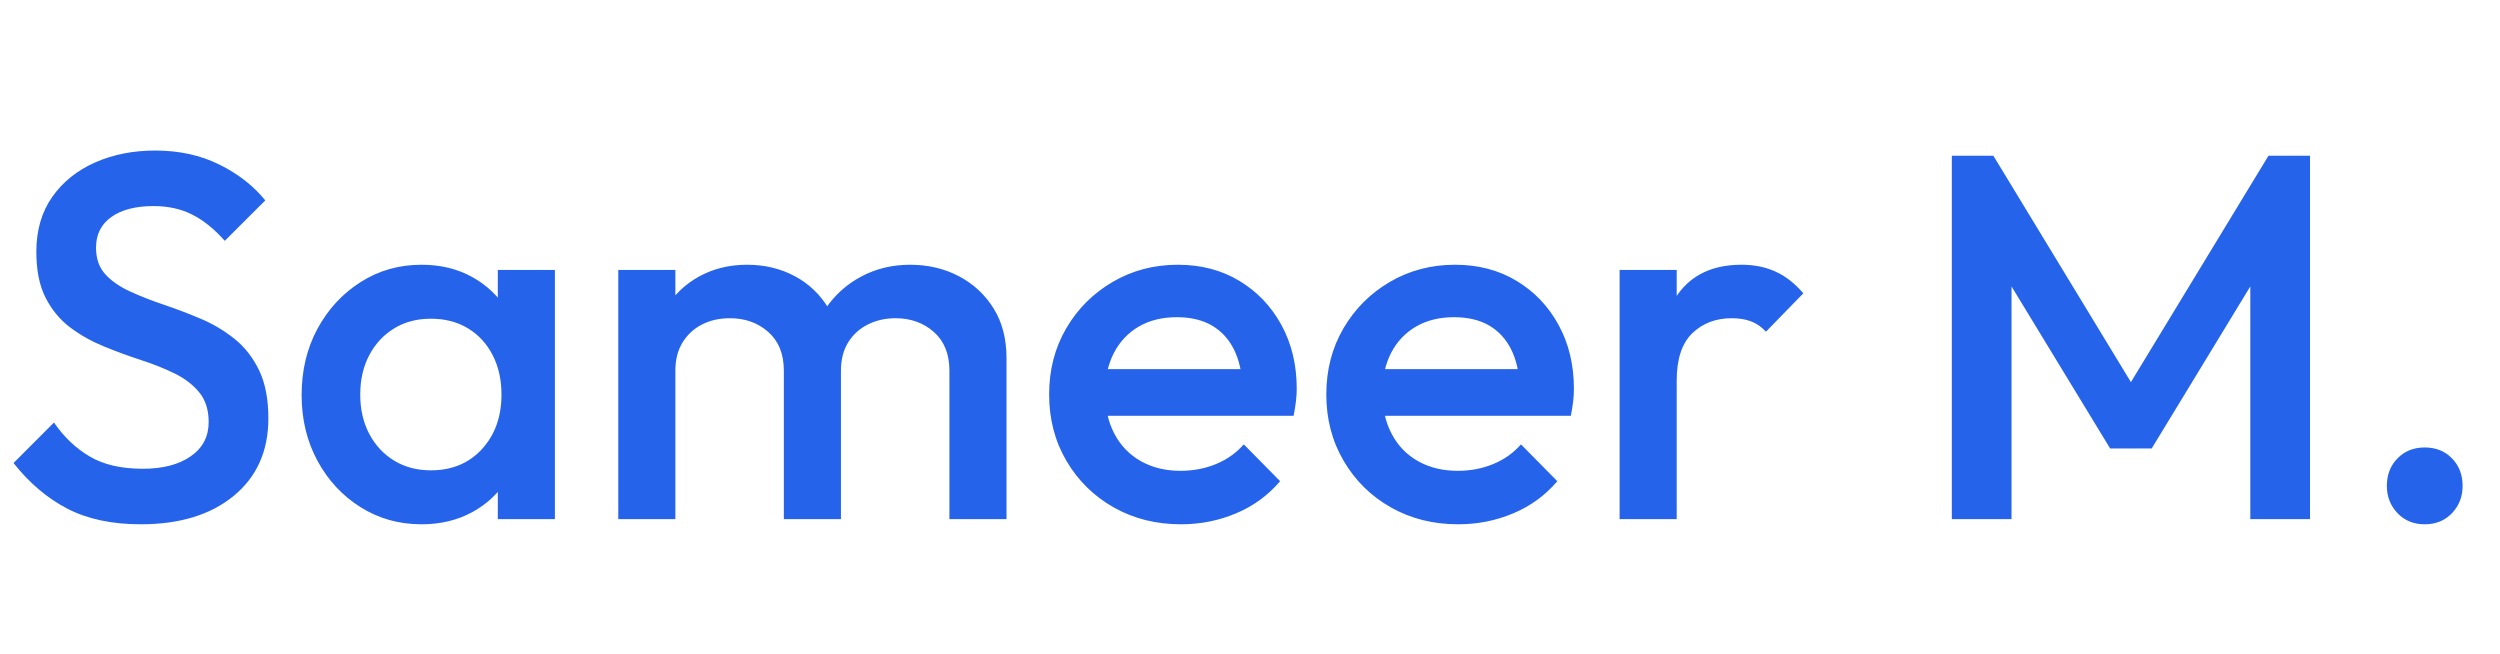 <svg xmlns="http://www.w3.org/2000/svg" xmlns:xlink="http://www.w3.org/1999/xlink" width="462.336" height="120.96"><path fill="#2563eb" d="M26.02 96.96L26.02 96.96Q18.05 96.96 12.48 94.08Q6.91 91.20 2.50 85.63L2.50 85.63L9.98 78.14Q12.77 82.18 16.61 84.43Q20.45 86.69 26.40 86.69L26.40 86.69Q31.97 86.69 35.28 84.38Q38.59 82.08 38.59 78.05L38.59 78.05Q38.59 74.69 36.86 72.58Q35.14 70.46 32.30 69.07Q29.47 67.68 26.06 66.58Q22.66 65.47 19.25 64.08Q15.84 62.69 13.01 60.58Q10.18 58.46 8.45 55.10Q6.72 51.74 6.72 46.56L6.72 46.56Q6.72 40.61 9.65 36.43Q12.58 32.26 17.57 30.05Q22.56 27.84 28.70 27.84L28.70 27.84Q35.33 27.84 40.56 30.43Q45.79 33.02 49.06 37.06L49.06 37.06L41.57 44.54Q38.69 41.28 35.57 39.70Q32.45 38.11 28.42 38.11L28.42 38.11Q23.42 38.11 20.59 40.13Q17.76 42.14 17.76 45.79L17.76 45.79Q17.76 48.86 19.49 50.74Q21.22 52.61 24.05 53.90Q26.88 55.20 30.29 56.35Q33.70 57.50 37.10 58.94Q40.51 60.38 43.34 62.64Q46.18 64.90 47.90 68.45Q49.63 72 49.63 77.38L49.63 77.38Q49.63 86.40 43.25 91.68Q36.86 96.96 26.02 96.96ZM77.95 96.96L77.95 96.96Q71.71 96.96 66.67 93.79Q61.63 90.62 58.70 85.20Q55.78 79.78 55.78 73.06L55.78 73.06Q55.78 66.24 58.70 60.82Q61.63 55.39 66.67 52.18Q71.71 48.96 77.95 48.96L77.95 48.96Q83.23 48.96 87.31 51.22Q91.39 53.47 93.79 57.41Q96.19 61.34 96.19 66.34L96.19 66.34L96.19 79.58Q96.19 84.58 93.84 88.51Q91.49 92.45 87.36 94.70Q83.23 96.96 77.95 96.96ZM79.68 86.98L79.68 86.98Q85.54 86.98 89.14 83.04Q92.74 79.10 92.74 72.96L92.74 72.96Q92.74 68.83 91.10 65.66Q89.47 62.50 86.54 60.72Q83.62 58.94 79.68 58.94L79.68 58.94Q75.84 58.94 72.91 60.72Q69.98 62.50 68.30 65.66Q66.62 68.83 66.62 72.96L66.62 72.96Q66.62 77.09 68.30 80.26Q69.98 83.42 72.91 85.20Q75.84 86.98 79.68 86.98ZM102.62 96L92.06 96L92.06 83.62L93.89 72.38L92.06 61.25L92.06 49.92L102.62 49.92L102.62 96ZM124.90 96L114.34 96L114.34 49.92L124.90 49.92L124.90 96ZM155.52 96L144.96 96L144.96 68.54Q144.96 63.94 142.08 61.39Q139.20 58.85 134.98 58.85L134.98 58.85Q132.10 58.85 129.84 60Q127.58 61.15 126.24 63.31Q124.90 65.47 124.90 68.54L124.90 68.54L120.77 66.24Q120.77 60.96 123.07 57.12Q125.38 53.28 129.31 51.12Q133.25 48.96 138.14 48.96L138.14 48.96Q143.04 48.96 146.98 51.07Q150.91 53.18 153.22 57.02Q155.52 60.86 155.52 66.24L155.52 66.24L155.52 96ZM186.14 96L175.58 96L175.58 68.54Q175.58 63.94 172.70 61.39Q169.82 58.85 165.60 58.85L165.60 58.85Q162.82 58.85 160.51 60Q158.21 61.15 156.86 63.31Q155.52 65.47 155.52 68.54L155.52 68.54L149.57 66.24Q150.05 60.96 152.64 57.12Q155.23 53.28 159.31 51.12Q163.39 48.96 168.29 48.96L168.29 48.96Q173.28 48.96 177.31 51.07Q181.34 53.18 183.74 57.02Q186.14 60.86 186.14 66.24L186.14 66.24L186.14 96ZM218.40 96.96L218.40 96.96Q211.49 96.96 205.97 93.84Q200.45 90.72 197.23 85.25Q194.02 79.78 194.02 72.96L194.02 72.96Q194.02 66.14 197.18 60.72Q200.35 55.30 205.78 52.13Q211.20 48.96 217.82 48.96L217.82 48.96Q224.26 48.96 229.20 51.94Q234.14 54.91 236.98 60.10Q239.81 65.28 239.81 71.90L239.81 71.90Q239.81 73.06 239.66 74.26Q239.52 75.46 239.23 76.90L239.23 76.90L201.41 76.90L201.41 68.26L233.76 68.26L229.82 71.71Q229.63 67.49 228.19 64.61Q226.75 61.73 224.11 60.19Q221.47 58.66 217.63 58.66L217.63 58.66Q213.60 58.66 210.62 60.38Q207.65 62.11 206.02 65.23Q204.38 68.35 204.38 72.67L204.38 72.67Q204.38 76.99 206.11 80.26Q207.84 83.52 211.01 85.30Q214.18 87.07 218.30 87.07L218.30 87.07Q221.86 87.07 224.88 85.82Q227.90 84.58 230.02 82.18L230.02 82.18L236.74 88.99Q233.38 92.93 228.58 94.94Q223.78 96.96 218.40 96.96ZM269.66 96.96L269.66 96.96Q262.75 96.96 257.23 93.84Q251.71 90.72 248.50 85.25Q245.28 79.78 245.28 72.96L245.28 72.96Q245.28 66.14 248.45 60.72Q251.62 55.30 257.04 52.13Q262.46 48.96 269.09 48.96L269.09 48.96Q275.52 48.96 280.46 51.94Q285.41 54.91 288.24 60.10Q291.07 65.28 291.07 71.90L291.07 71.90Q291.07 73.06 290.93 74.26Q290.78 75.46 290.50 76.90L290.50 76.90L252.67 76.90L252.67 68.26L285.02 68.26L281.09 71.71Q280.90 67.49 279.46 64.61Q278.02 61.73 275.38 60.19Q272.74 58.66 268.90 58.66L268.90 58.66Q264.86 58.66 261.89 60.38Q258.91 62.11 257.28 65.23Q255.65 68.35 255.65 72.67L255.65 72.67Q255.65 76.99 257.38 80.26Q259.10 83.52 262.27 85.30Q265.44 87.07 269.57 87.07L269.57 87.07Q273.12 87.07 276.14 85.82Q279.17 84.58 281.28 82.18L281.28 82.18L288 88.99Q284.64 92.93 279.84 94.94Q275.04 96.96 269.66 96.96ZM310.08 96L299.52 96L299.52 49.92L310.08 49.92L310.08 96ZM310.08 70.37L310.08 70.37L306.43 68.54Q306.43 59.81 310.32 54.38Q314.21 48.96 322.08 48.96L322.08 48.96Q325.54 48.96 328.32 50.21Q331.10 51.46 333.50 54.24L333.50 54.24L326.59 61.34Q325.34 60 323.81 59.42Q322.27 58.85 320.26 58.85L320.26 58.85Q315.84 58.85 312.96 61.63Q310.08 64.42 310.08 70.37ZM372 96L360.96 96L360.96 28.80L368.64 28.80L396.58 74.78L391.58 74.78L419.52 28.80L427.20 28.80L427.20 96L416.16 96L416.16 48.19L418.66 48.86L397.92 82.94L390.24 82.94L369.50 48.86L372 48.19L372 96ZM448.42 96.96L448.42 96.96Q445.34 96.96 443.38 94.90Q441.41 92.83 441.41 89.86L441.41 89.86Q441.41 86.78 443.38 84.77Q445.34 82.75 448.42 82.75L448.42 82.75Q451.49 82.75 453.46 84.77Q455.42 86.78 455.42 89.86L455.42 89.86Q455.42 92.83 453.46 94.90Q451.49 96.96 448.42 96.96Z"/></svg>